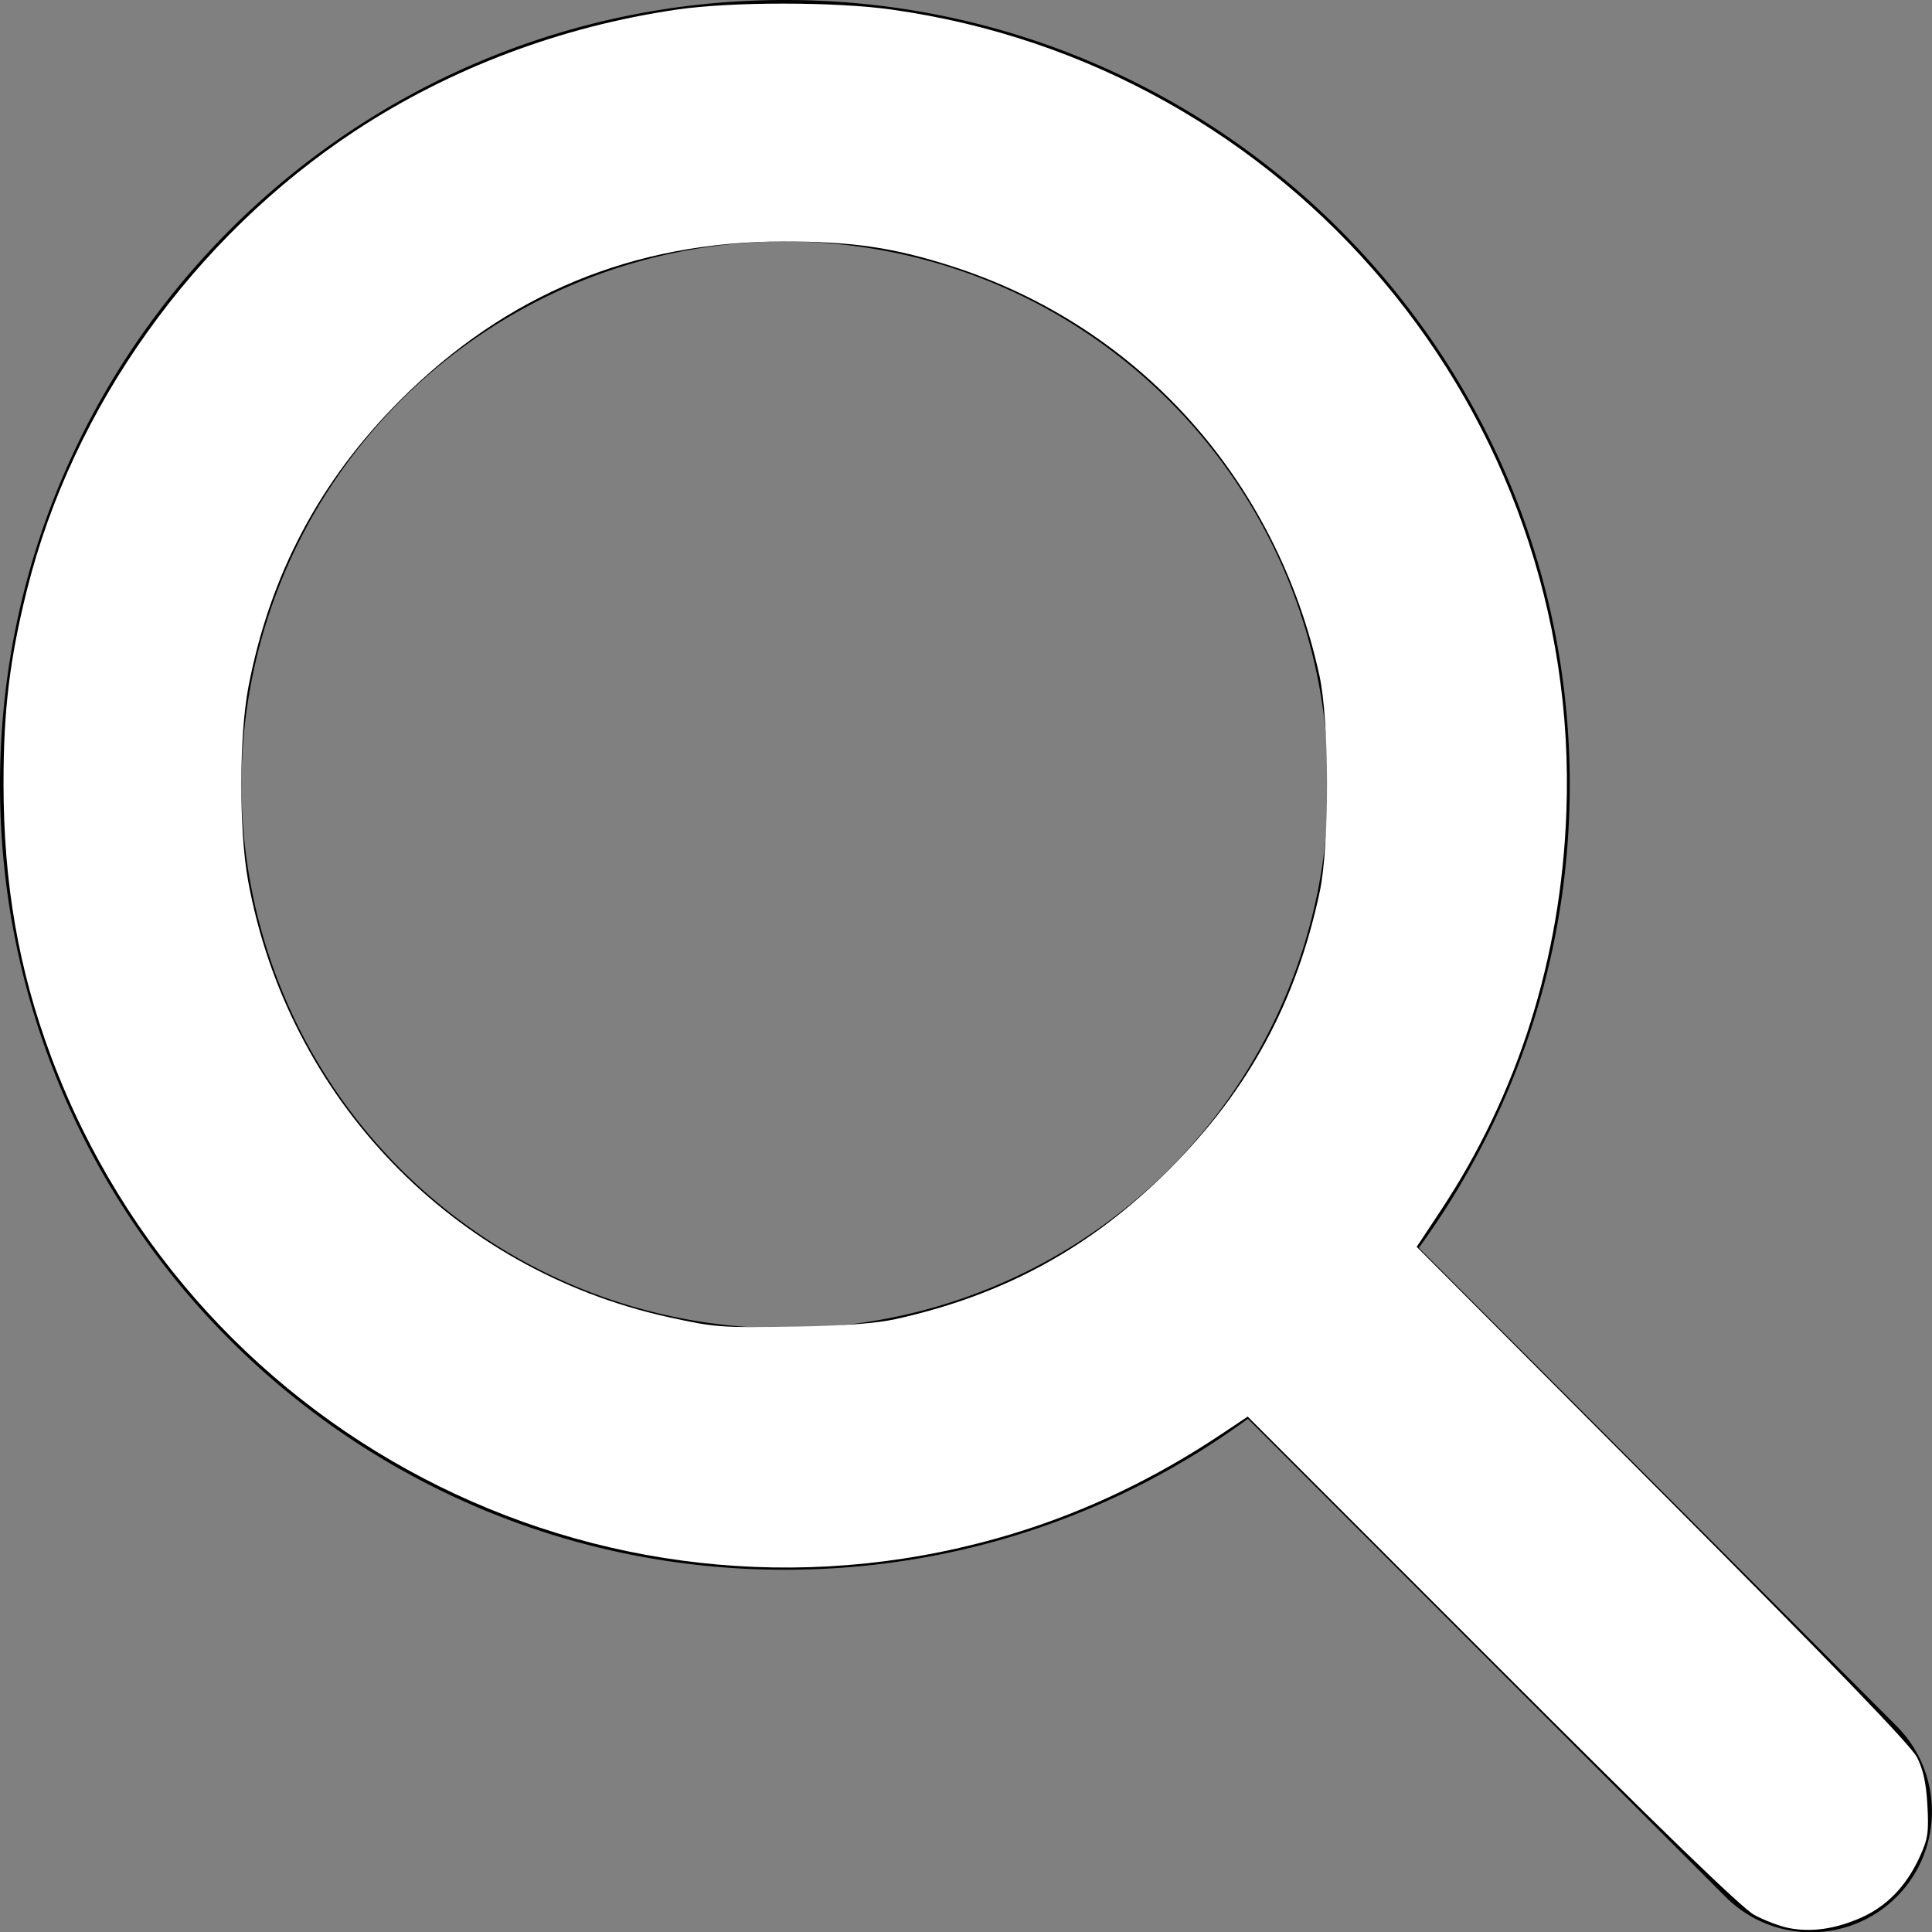 <?xml version="1.0" encoding="UTF-8" standalone="no"?>
<svg
   viewBox="0 0 512 512"
   version="1.1"
   id="svg1"
   sodipodi:docname="magnifying-glass.svg"
   inkscape:version="1.3.2 (091e20e, 2023-11-25, custom)"
   xmlns:inkscape="http://www.inkscape.org/namespaces/inkscape"
   xmlns:sodipodi="http://sodipodi.sourceforge.net/DTD/sodipodi-0.dtd"
   xmlns="http://www.w3.org/2000/svg"
   xmlns:svg="http://www.w3.org/2000/svg">
  <rect x="0" y="0" width="512" height="512" fill="#808080" stroke="none"/>
  <defs
     id="defs1" />
  <sodipodi:namedview
     id="namedview1"
     pagecolor="#505050"
     bordercolor="#eeeeee"
     borderopacity="1"
     inkscape:showpageshadow="0"
     inkscape:pageopacity="0"
     inkscape:pagecheckerboard="0"
     inkscape:deskcolor="#505050"
     inkscape:zoom="0.99414062"
     inkscape:cx="256"
     inkscape:cy="256"
     inkscape:window-width="1366"
     inkscape:window-height="705"
     inkscape:window-x="-8"
     inkscape:window-y="-8"
     inkscape:window-maximized="1"
     inkscape:current-layer="svg1" />
  <!--! Font Awesome Free 6.5.1 by @fontawesome - https://fontawesome.com License - https://fontawesome.com/license/free (Icons: CC BY 4.0, Fonts: SIL OFL 1.1, Code: MIT License) Copyright 2023 Fonticons, Inc. -->
  <path
     d="M416 208c0 45.9-14.9 88.3-40 122.7L502.6 457.4c12.5 12.5 12.5 32.8 0 45.3s-32.8 12.5-45.3 0L330.7 376c-34.4 25.2-76.8 40-122.7 40C93.1 416 0 322.9 0 208S93.1 0 208 0S416 93.1 416 208zM208 352a144 144 0 1 0 0-288 144 144 0 1 0 0 288z"
     id="path1" />
  <path
     style="fill:#ffffff;stroke-width:1.006"
     d="m 474,510.942 c -2.366,-0.472 -6.466,-2.036 -9.11,-3.475 -3.298,-1.795 -25.119,-22.93 -69.52,-67.335 l -64.713,-64.719 -7.152,4.766 c -17.323,11.544 -35.532,20.256 -54.533,26.09 C 164.143,438.458 52.196,383.171 13.585,280.141 4.914,257.005 0.933,234.174 0.933,207.589 0.933,188.2 2.558,174.748 7.11,156.459 19.201,107.873 51.378,62.845 94.129,34.682 119.306,18.097 148.718,7.01 179.424,2.529 193.798,0.431 221.249,0.433 236.241,2.532 341.697,17.3 419.073,109.323 415.108,215.261 c -1.448,38.685 -12.754,74.498 -33.345,105.619 l -6.323,9.556 65.152,65.383 c 45.439,45.6 65.847,66.753 67.447,69.91 1.641,3.236 2.423,6.863 2.745,12.722 0.394,7.181 0.138,8.878 -2.07,13.7 -3.522,7.692 -8.728,13.07 -15.564,16.077 -6.824,3.002 -13.189,3.904 -19.151,2.714 z M 237.391,349.567 c 28.768,-6.378 51.771,-18.972 72.487,-39.689 21.018,-21.018 33.603,-44.225 39.855,-73.493 2.616,-12.244 2.581,-45.199 -0.059,-57.309 -11.321,-51.913 -47.922,-92.668 -97.479,-108.542 -15.436,-4.945 -26.264,-6.536 -44.478,-6.536 -39.832,-2.2e-5 -73.556,13.952 -101.662,42.057 -21.295,21.295 -34.541,46.323 -40.227,76.012 -2.463,12.861 -2.507,38.031 -0.089,51.301 10.497,57.604 54.205,103.044 111.245,115.651 12.534,2.77 13.851,2.868 34.253,2.529 12.62,-0.209 21.037,-0.847 26.153,-1.981 z"
     id="path2" />
</svg>
